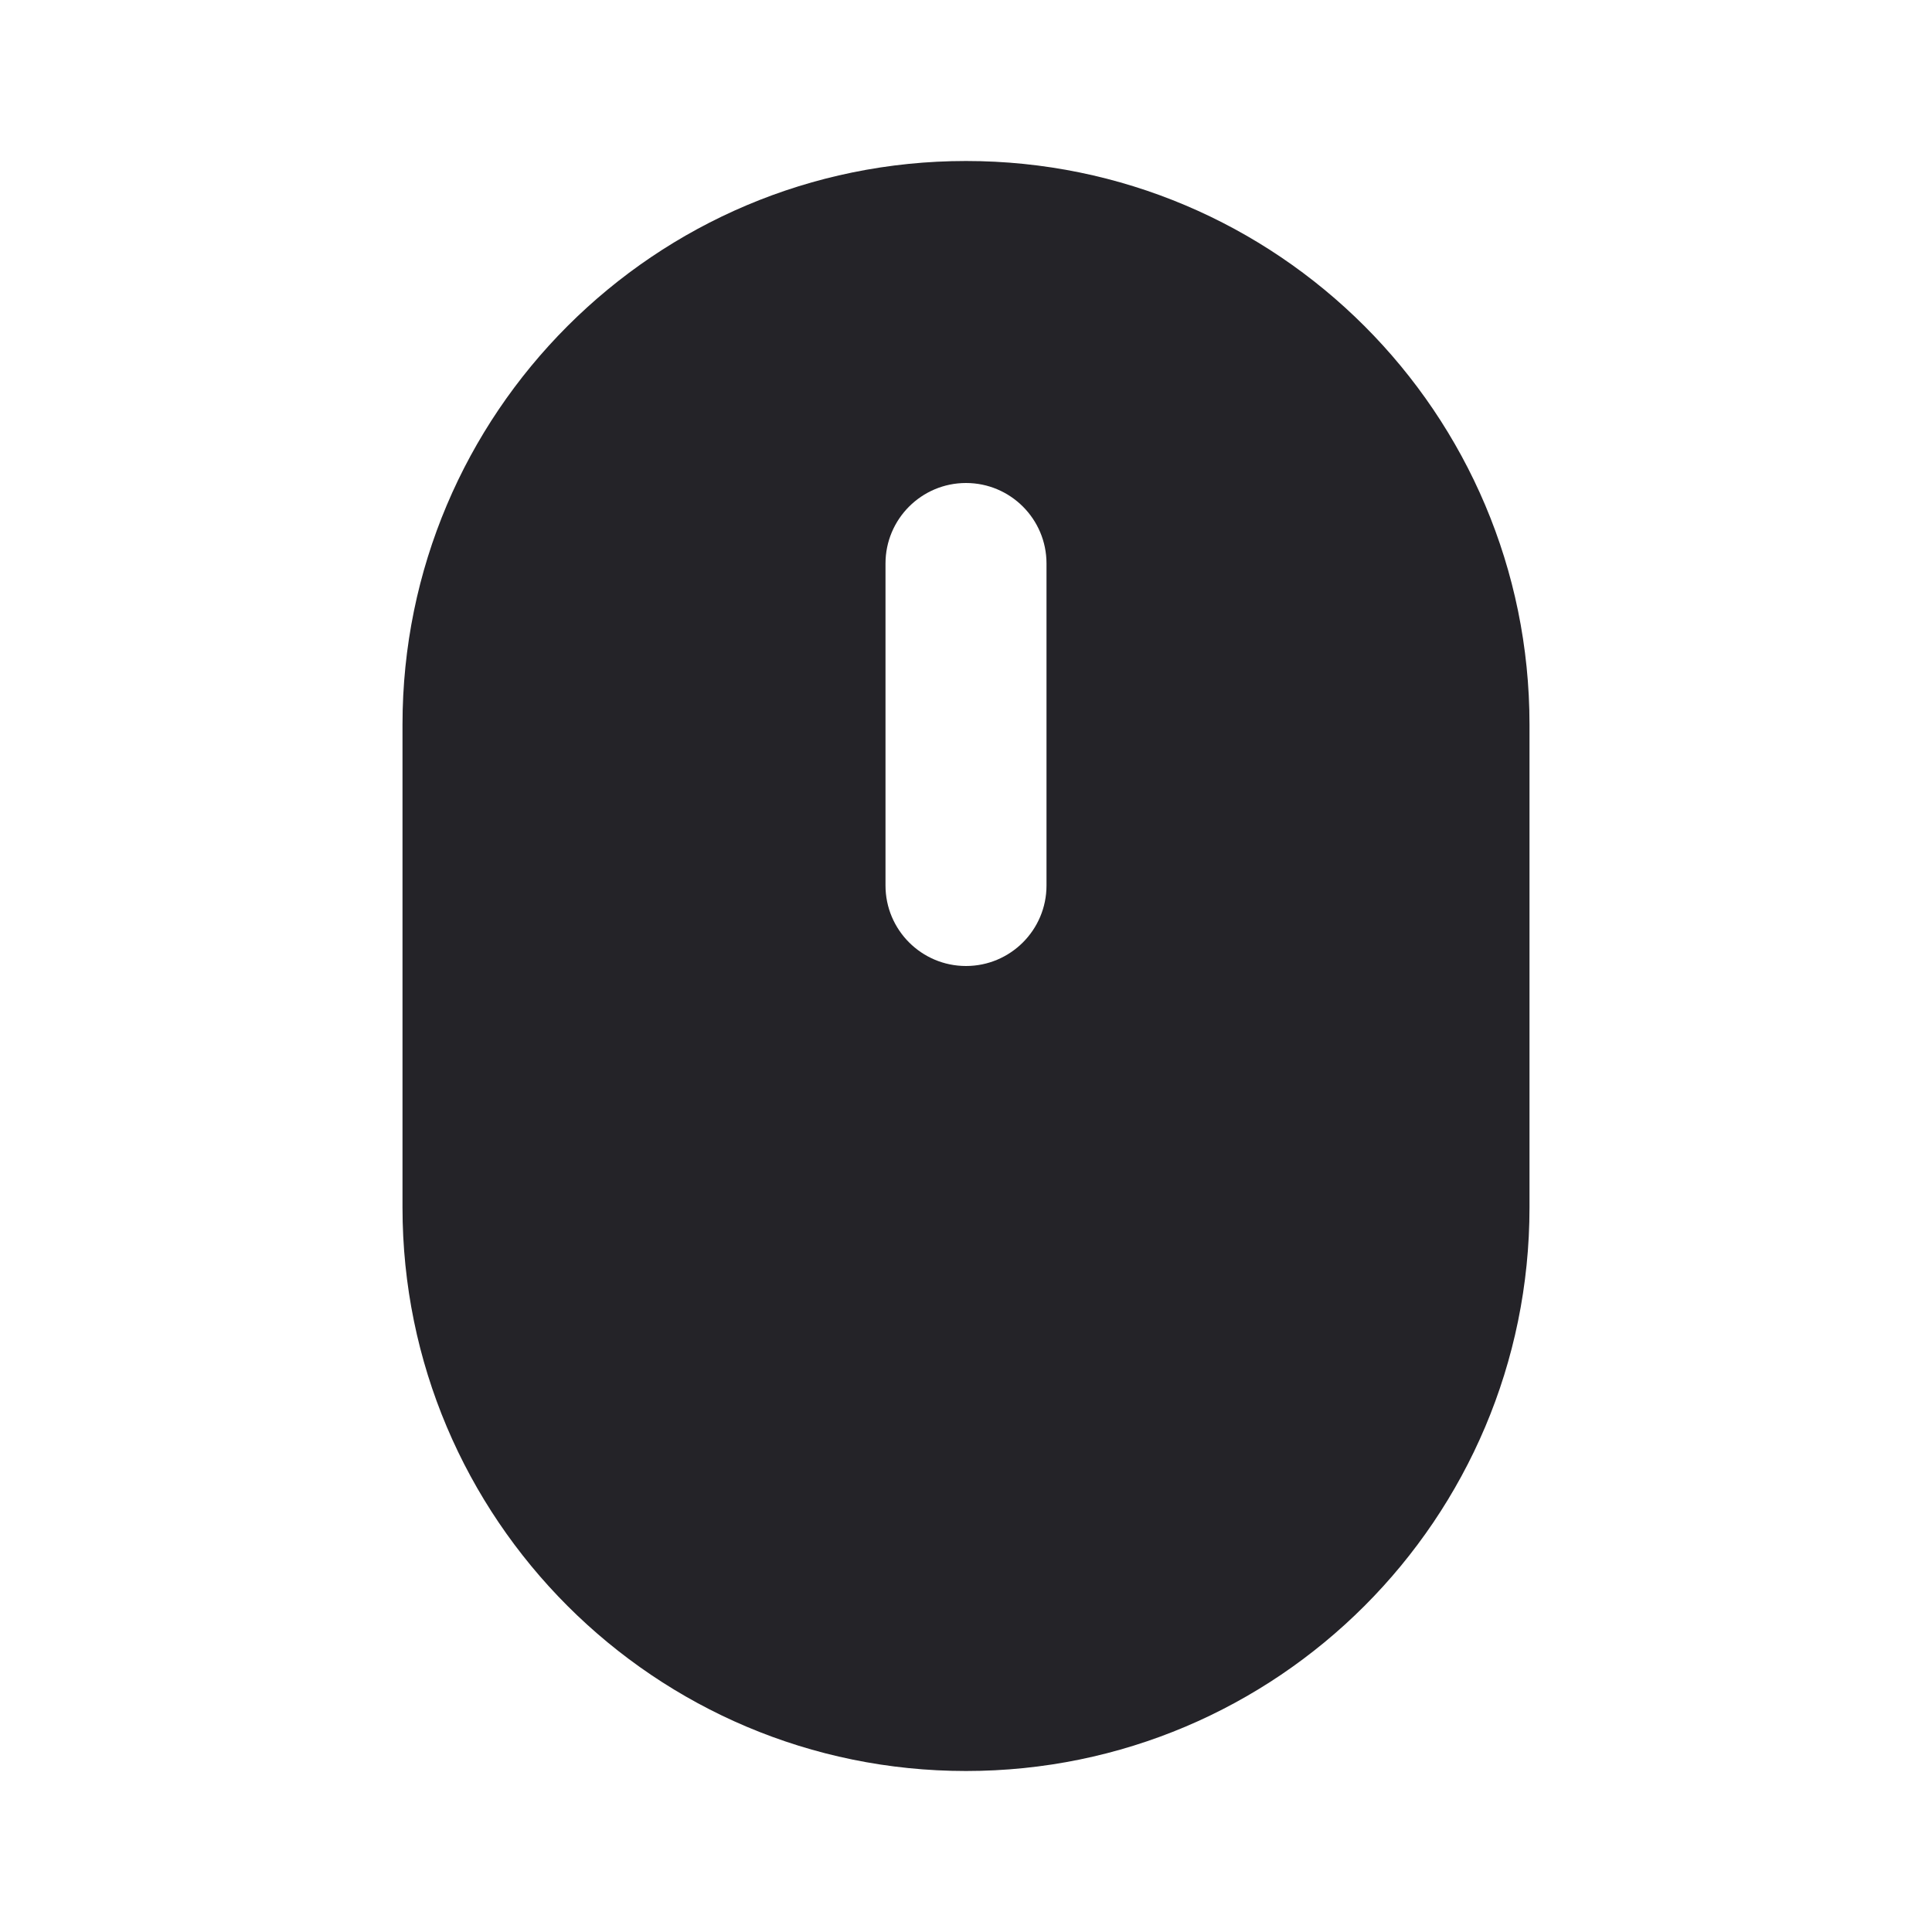 <svg width="24" height="24" viewBox="0 0 24 24" fill="none" xmlns="http://www.w3.org/2000/svg">
<path fill-rule="evenodd" clip-rule="evenodd" d="M5 9C5 5.134 8.134 2 12 2C15.866 2 19 5.134 19 9V15C19 18.866 15.866 22 12 22C8.134 22 5 18.866 5 15V9ZM13 7C13 6.448 12.552 6 12 6C11.448 6 11 6.448 11 7L11 11C11 11.552 11.448 12 12 12C12.552 12 13 11.552 13 11V7Z" fill="#242328"/>
</svg>
